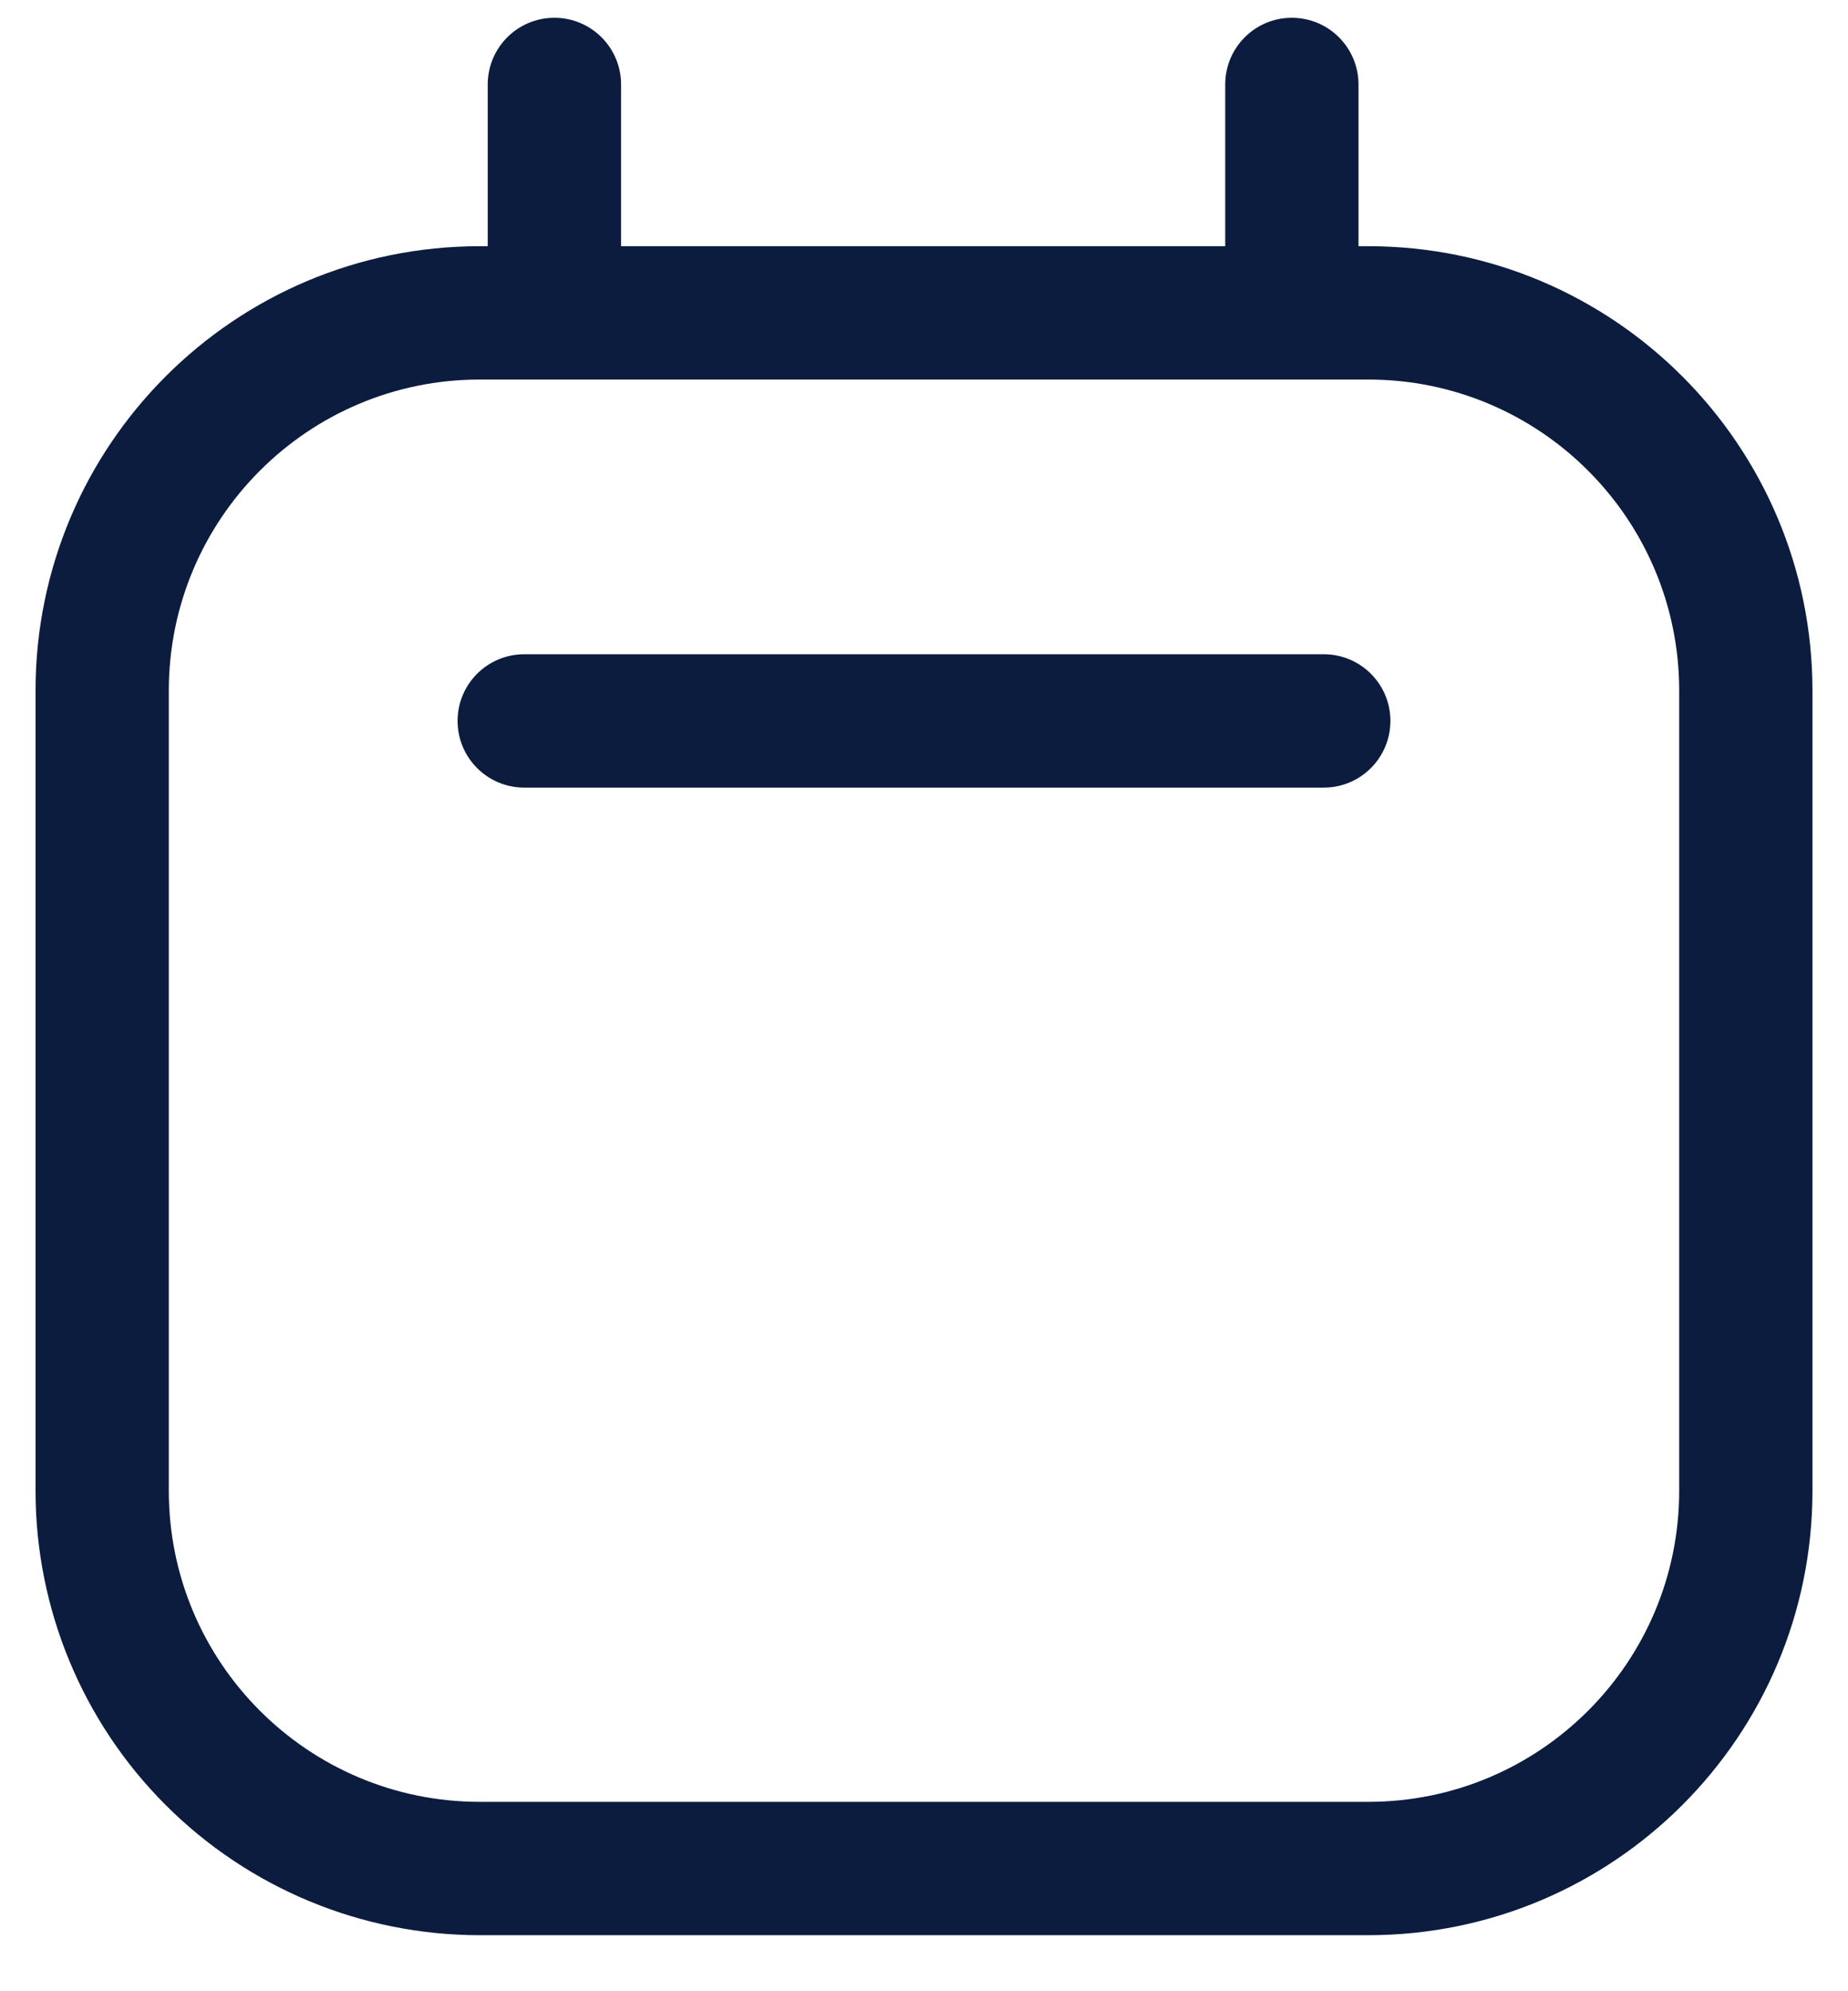 <svg width="26" height="28" viewBox="0 0 26 28" fill="none" xmlns="http://www.w3.org/2000/svg">
<path d="M18.625 9.2H7.375C6.857 9.2 6.438 9.62 6.438 10.137C6.438 10.655 6.857 11.075 7.375 11.075H18.625C19.143 11.075 19.562 10.655 19.562 10.137C19.562 9.62 19.143 9.2 18.625 9.2Z" fill="#0B1C3F"/>
<path fill-rule="evenodd" clip-rule="evenodd" d="M19.113 3.462H19.25C22.702 3.462 25.5 6.261 25.5 9.713V20.962C25.5 24.414 22.702 27.212 19.25 27.212H6.75C5.092 27.212 3.503 26.554 2.331 25.382C1.158 24.21 0.5 22.62 0.5 20.962V9.713C0.5 6.261 3.298 3.462 6.75 3.462H6.862V3.375V1.188C6.862 0.67 7.282 0.25 7.8 0.25C8.318 0.25 8.738 0.67 8.738 1.188V3.375V3.462H17.238V3.375V1.188C17.238 0.67 17.657 0.25 18.175 0.25C18.693 0.25 19.113 0.67 19.113 1.188V3.375V3.462ZM19.25 25.337C21.666 25.337 23.625 23.379 23.625 20.962V9.712C23.625 7.296 21.666 5.337 19.25 5.337H6.75C4.334 5.337 2.375 7.296 2.375 9.712V20.962C2.375 23.379 4.334 25.337 6.75 25.337H19.25Z" fill="#0B1C3F"/>
</svg>
